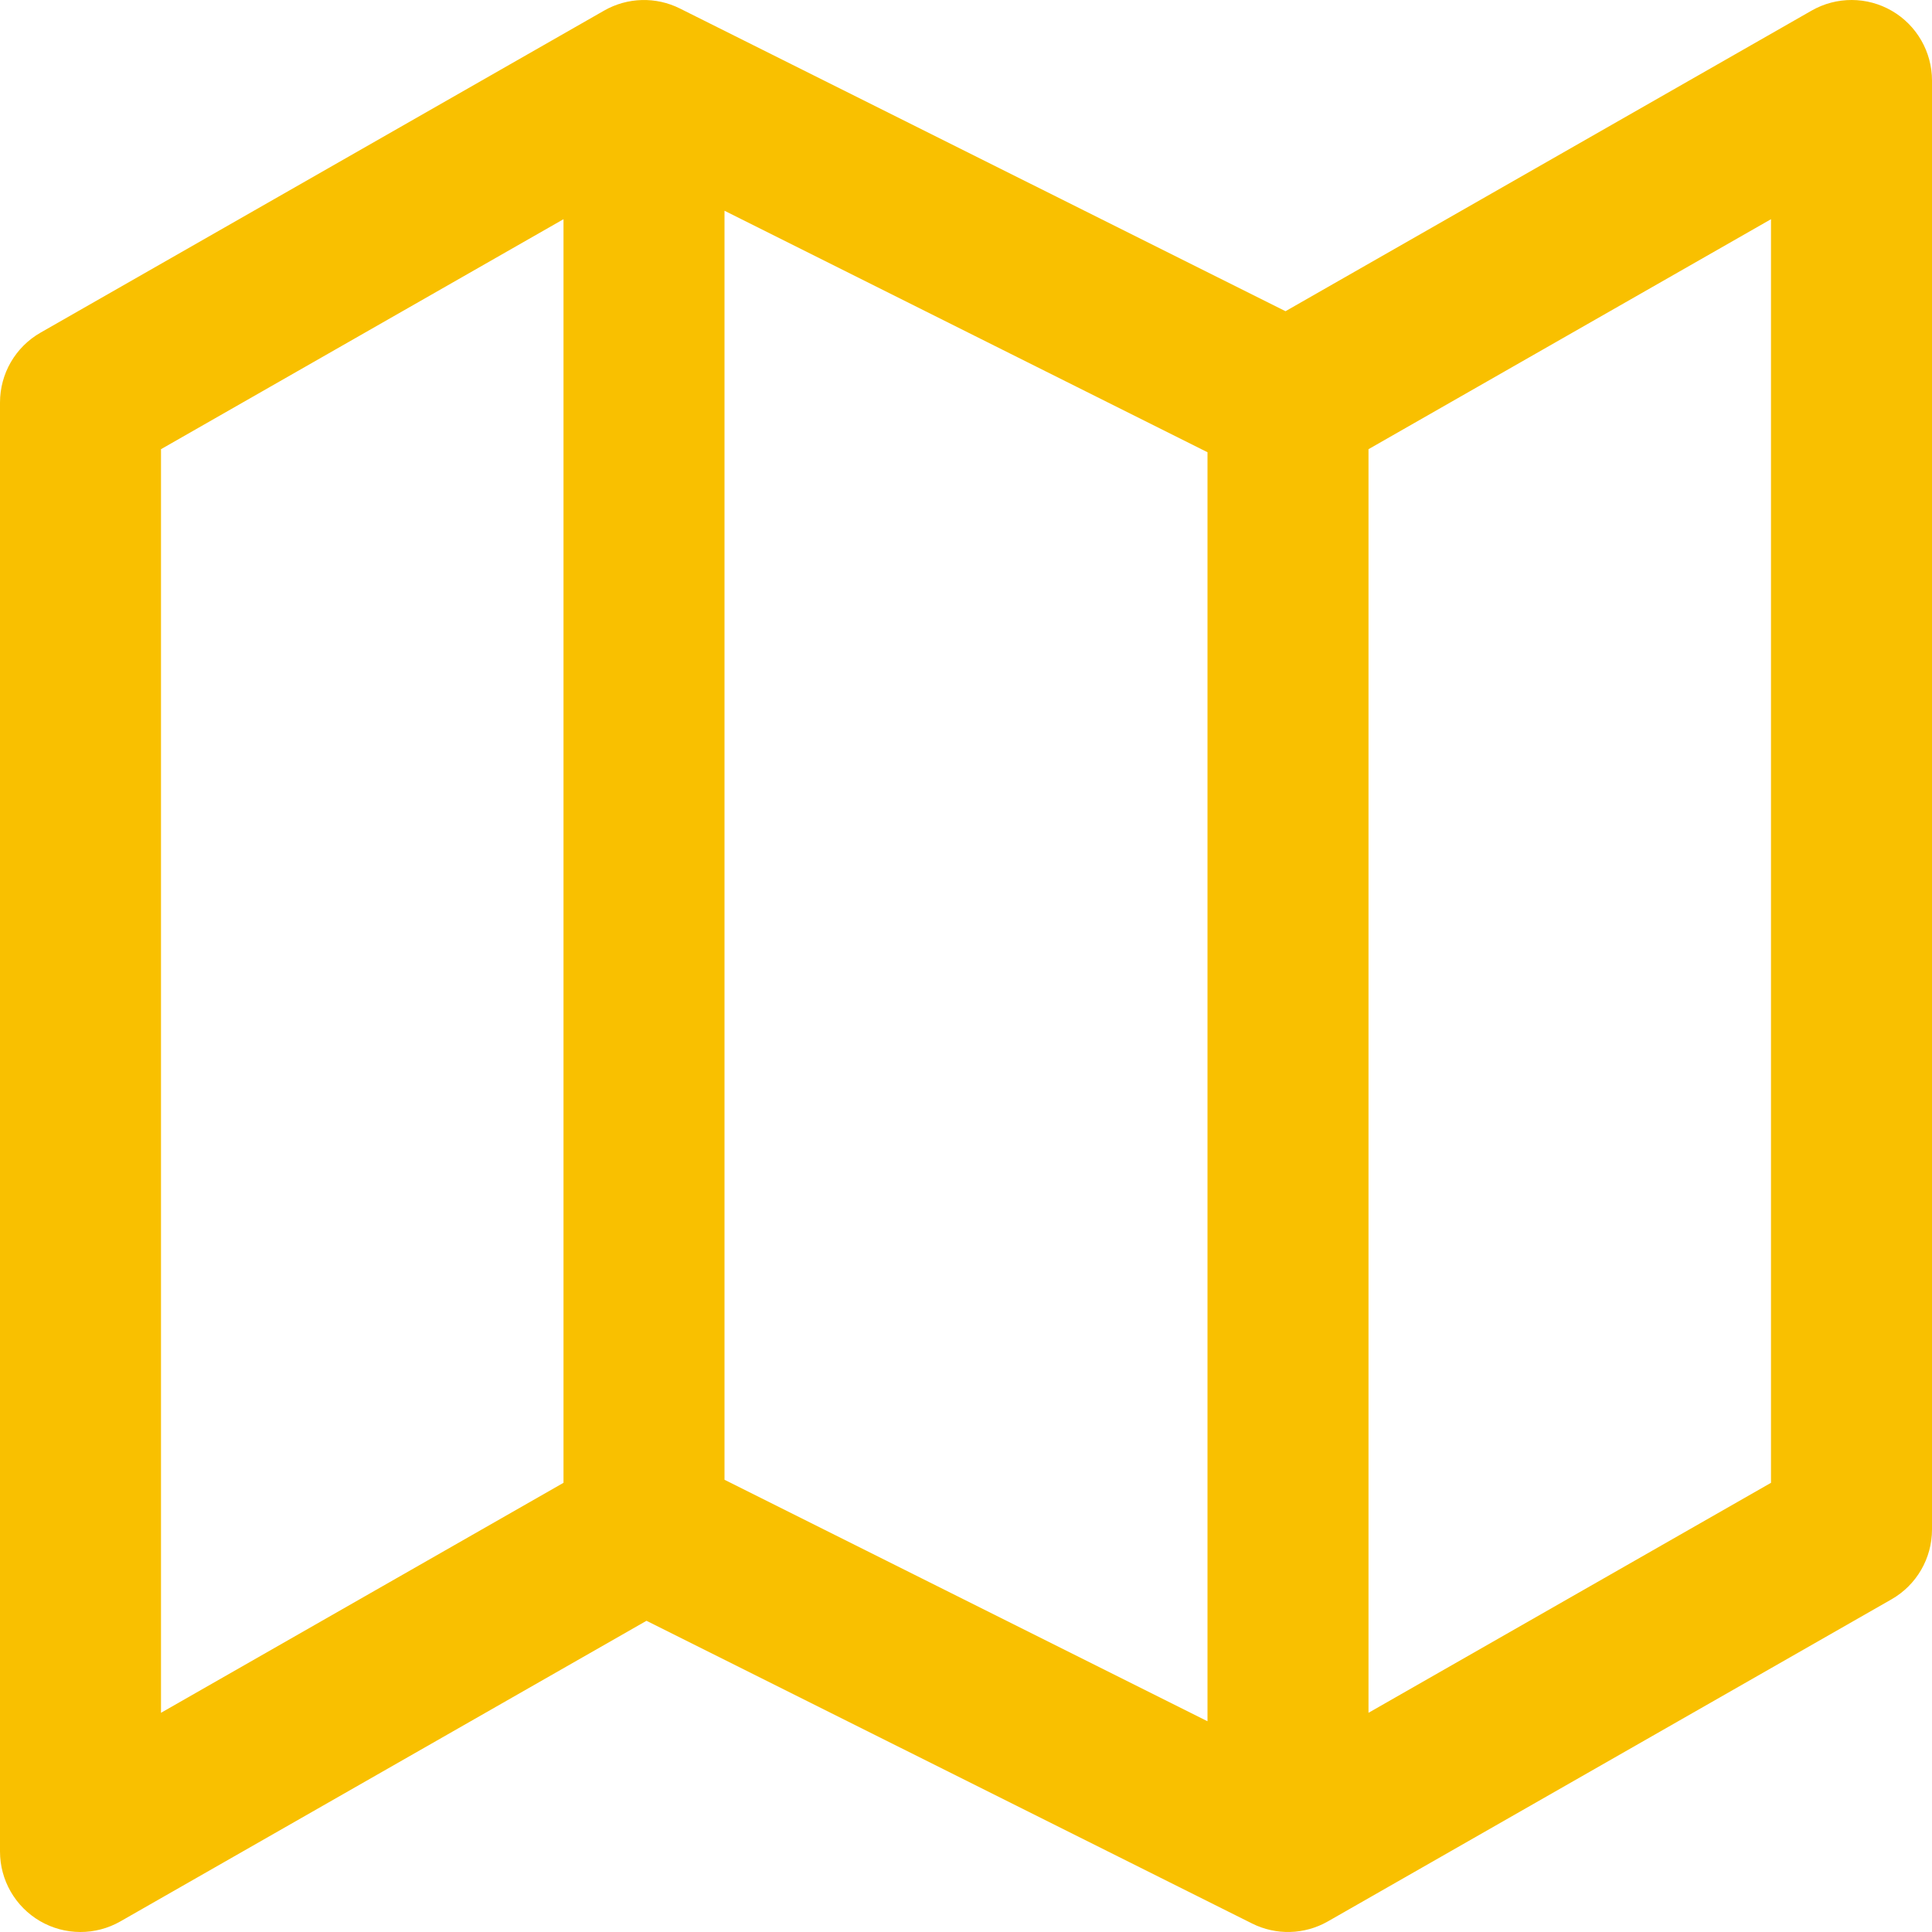 <svg width="24" height="24" viewBox="0 0 24 24" fill="none" xmlns="http://www.w3.org/2000/svg">
<path fill-rule="evenodd" clip-rule="evenodd" d="M7.504 0.132C7.794 -0.034 8.148 -0.044 8.447 0.106L15.969 3.866L22.504 0.132C22.813 -0.045 23.194 -0.044 23.502 0.135C23.81 0.314 24 0.644 24 1V19C24 19.359 23.808 19.69 23.496 19.868L16.496 23.868C16.206 24.034 15.852 24.044 15.553 23.894L8.031 20.134L1.496 23.868C1.187 24.045 0.806 24.044 0.498 23.865C0.19 23.686 0 23.357 0 23V5C0 4.641 0.192 4.31 0.504 4.132L7.504 0.132ZM7 2.723L2 5.58V21.277L7 18.42V2.723ZM9 2.618V18.382L15 21.382V5.618L9 2.618ZM22 18.42L17 21.277V5.58L22 2.723V18.42Z" fill="#F9C000"/>
</svg>

